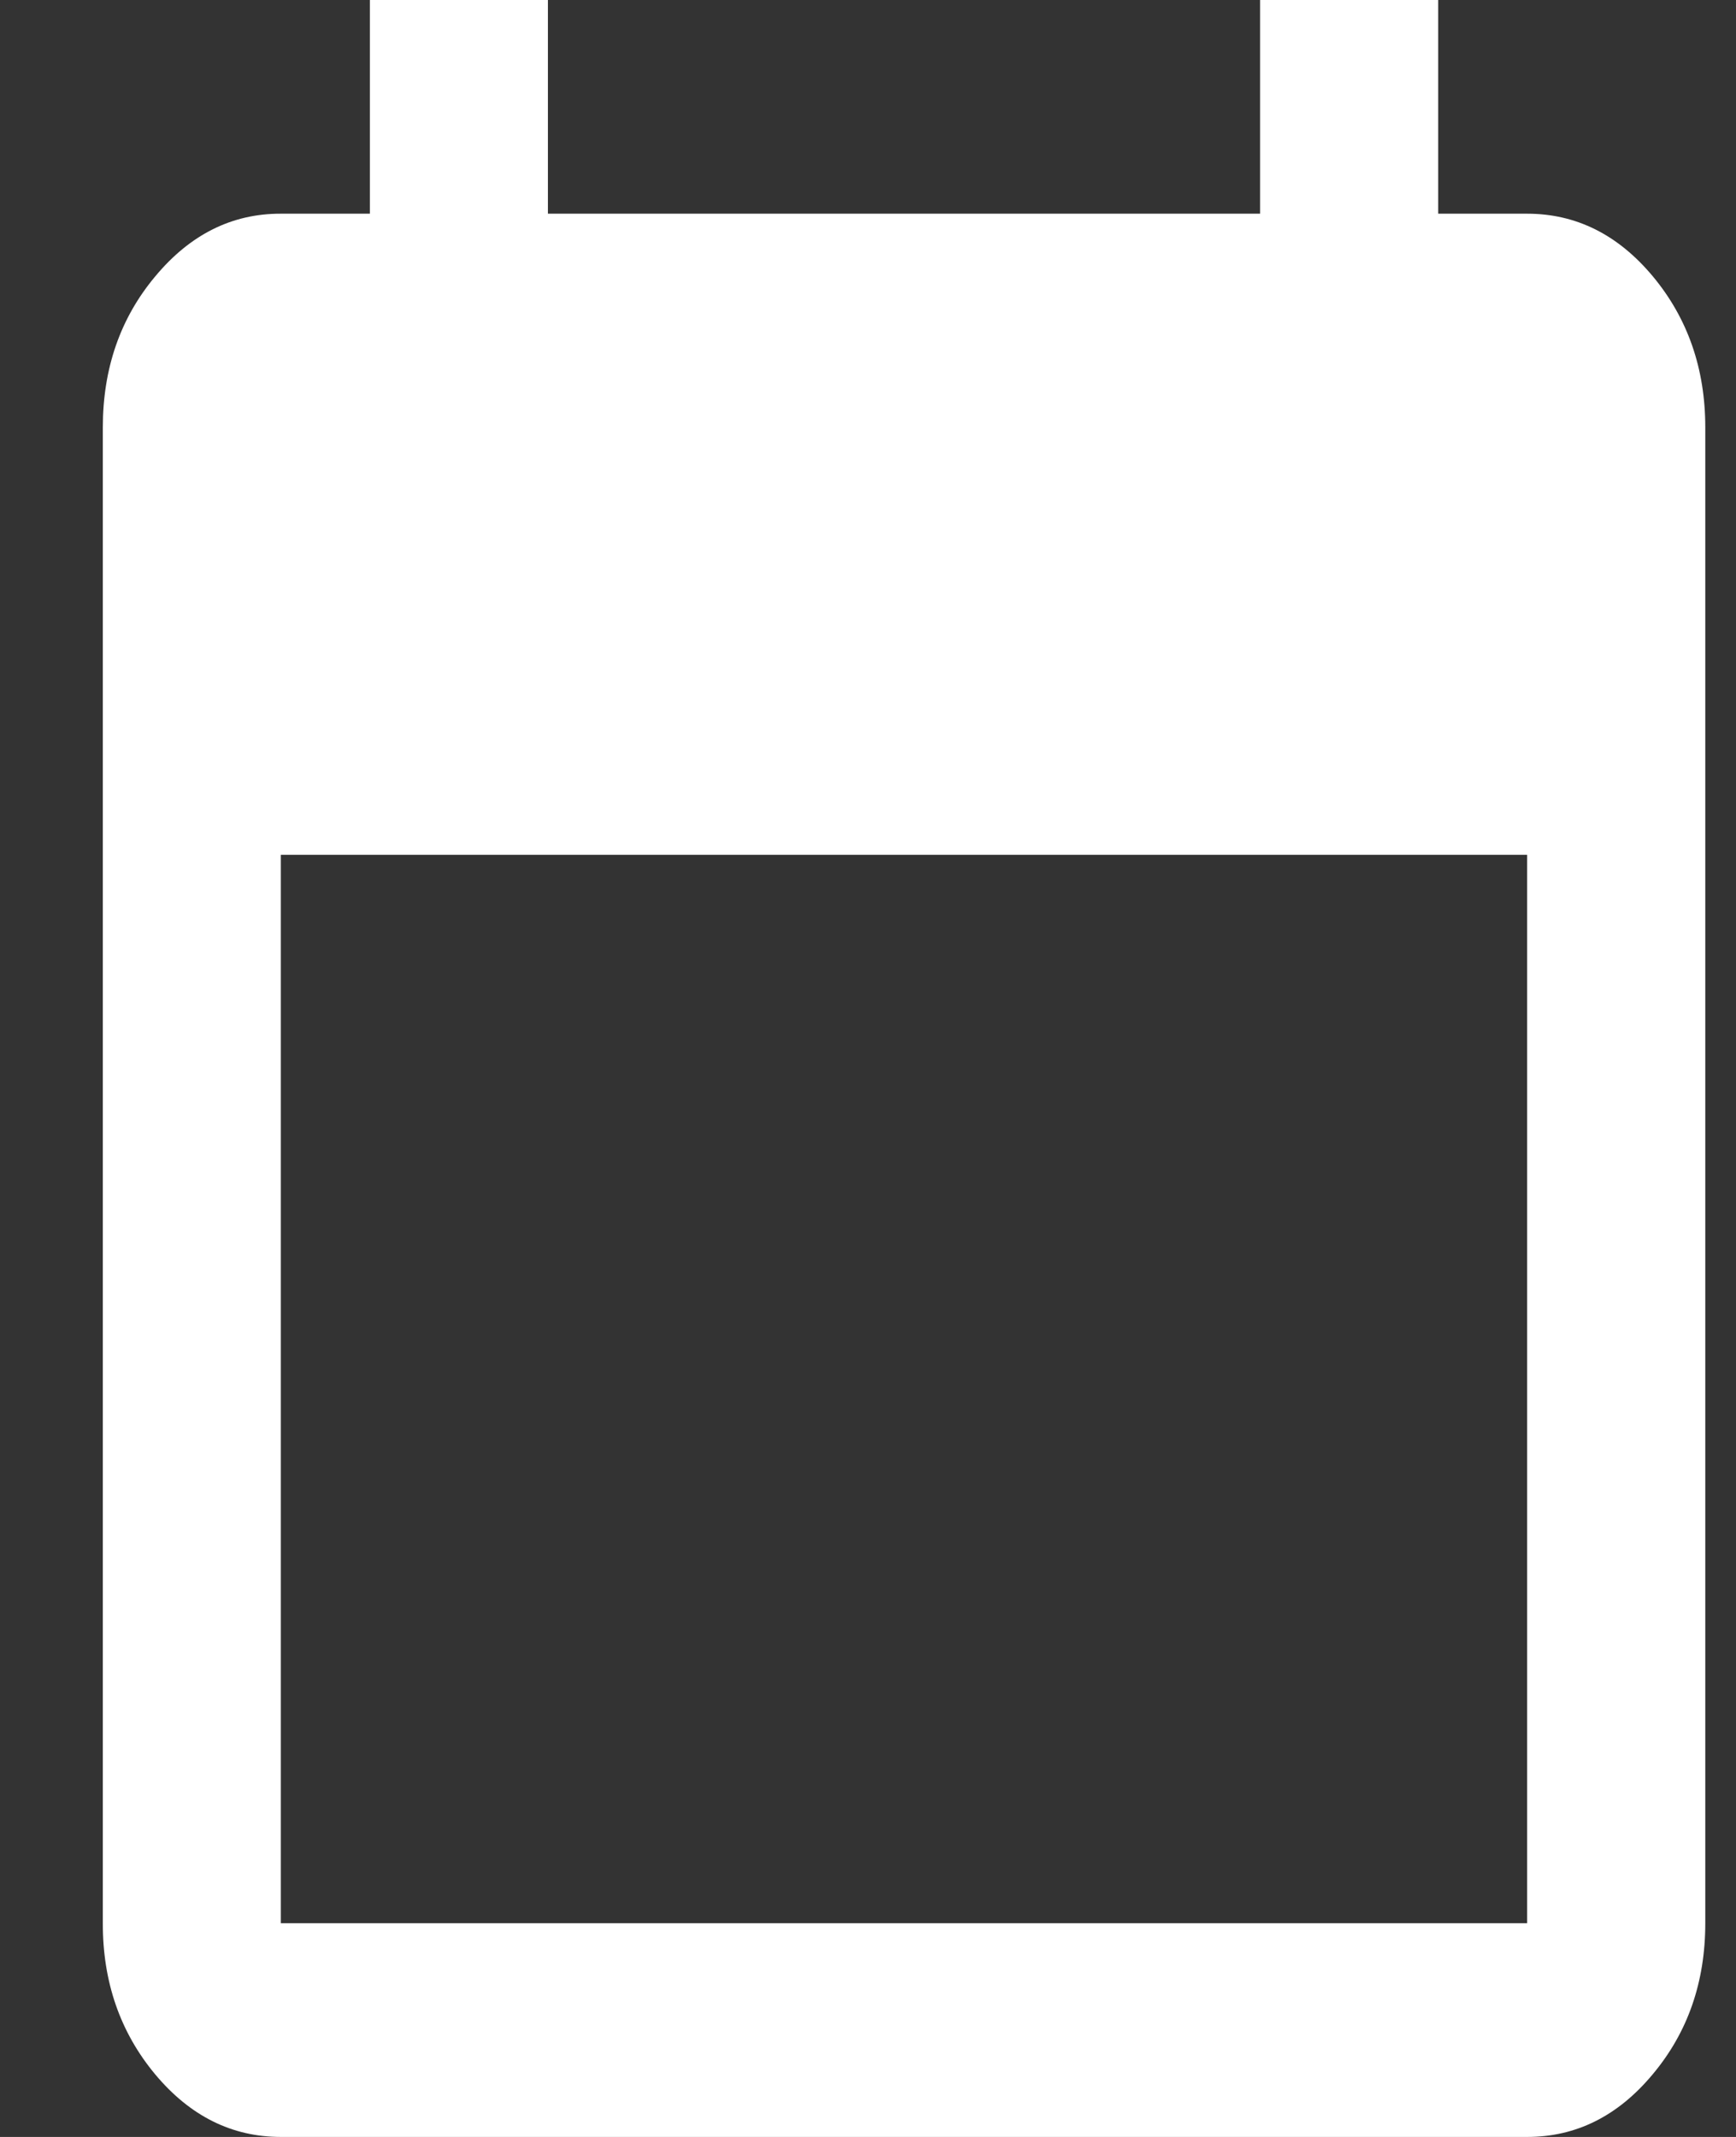<svg xmlns="http://www.w3.org/2000/svg" width="13" height="16" fill="none" viewBox="0 0 13 16"><rect x="0" y="0" width="13" height="16" fill="#333333" stroke="none"/><path fill="#fff" d="M2.103 16C1.736 16 1.422 15.843 1.161 15.53C0.9 15.216 0.769 14.839 0.77 14.4V3.2C0.77 2.76 0.9 2.383 1.162 2.07C1.423 1.756 1.737 1.599 2.103 1.6H2.77V0H4.103V1.6H9.436V0H10.77V1.6H11.436C11.803 1.6 12.117 1.757 12.378 2.07C12.639 2.384 12.77 2.761 12.77 3.2V14.4C12.77 14.84 12.639 15.217 12.377 15.53C12.116 15.844 11.802 16 11.436 16H2.103ZM2.103 14.4H11.436V6.4H2.103V14.4Z"/></svg>